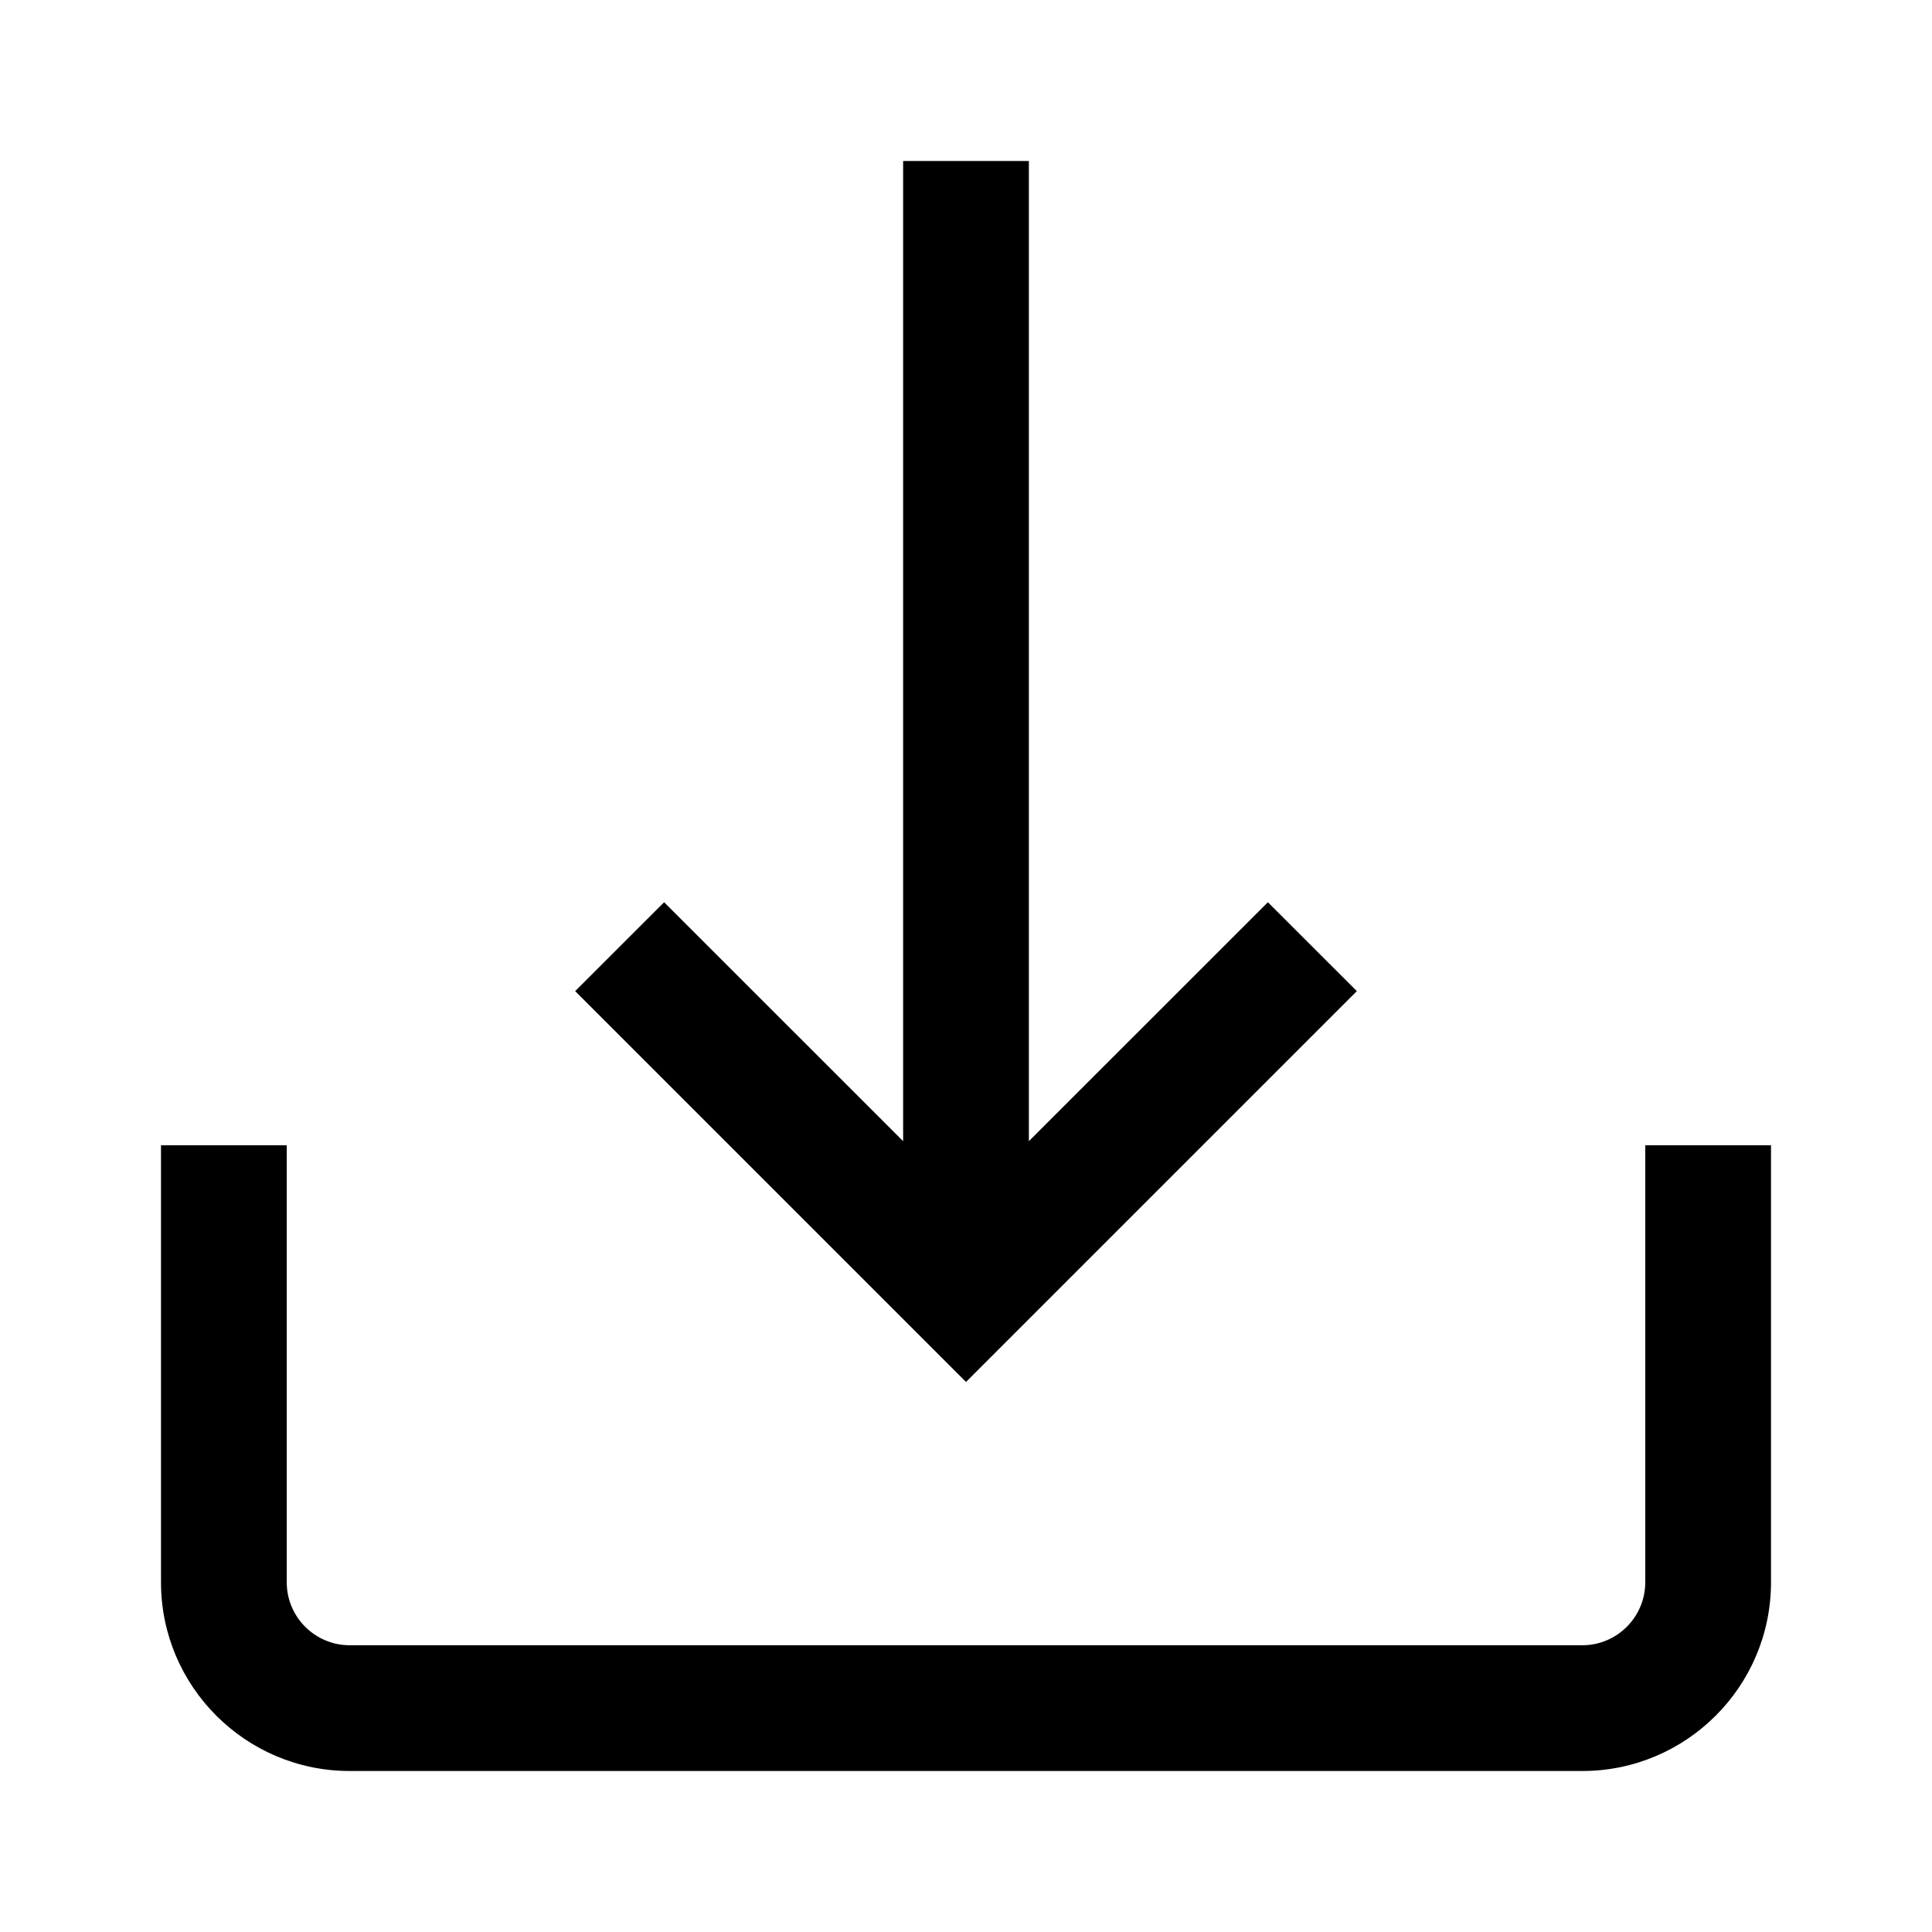<svg width="24" height="24" viewBox="0 0 24 24" fill="none" xmlns="http://www.w3.org/2000/svg">
<path d="M20.438 14.227V19.656C20.438 20.087 20.087 20.438 19.656 20.438H4.344C3.913 20.438 3.562 20.087 3.562 19.656V14.227H2V19.656C2 20.949 3.051 22 4.344 22H19.656C20.949 22 22 20.949 22 19.656V14.227H20.438Z" fill="black"/>
<path d="M15.75 11.208L12.781 14.176V2H11.219V14.176L8.25 11.208L7.145 12.312L12 17.167L16.855 12.312L15.75 11.208Z" fill="black"/>
</svg>
